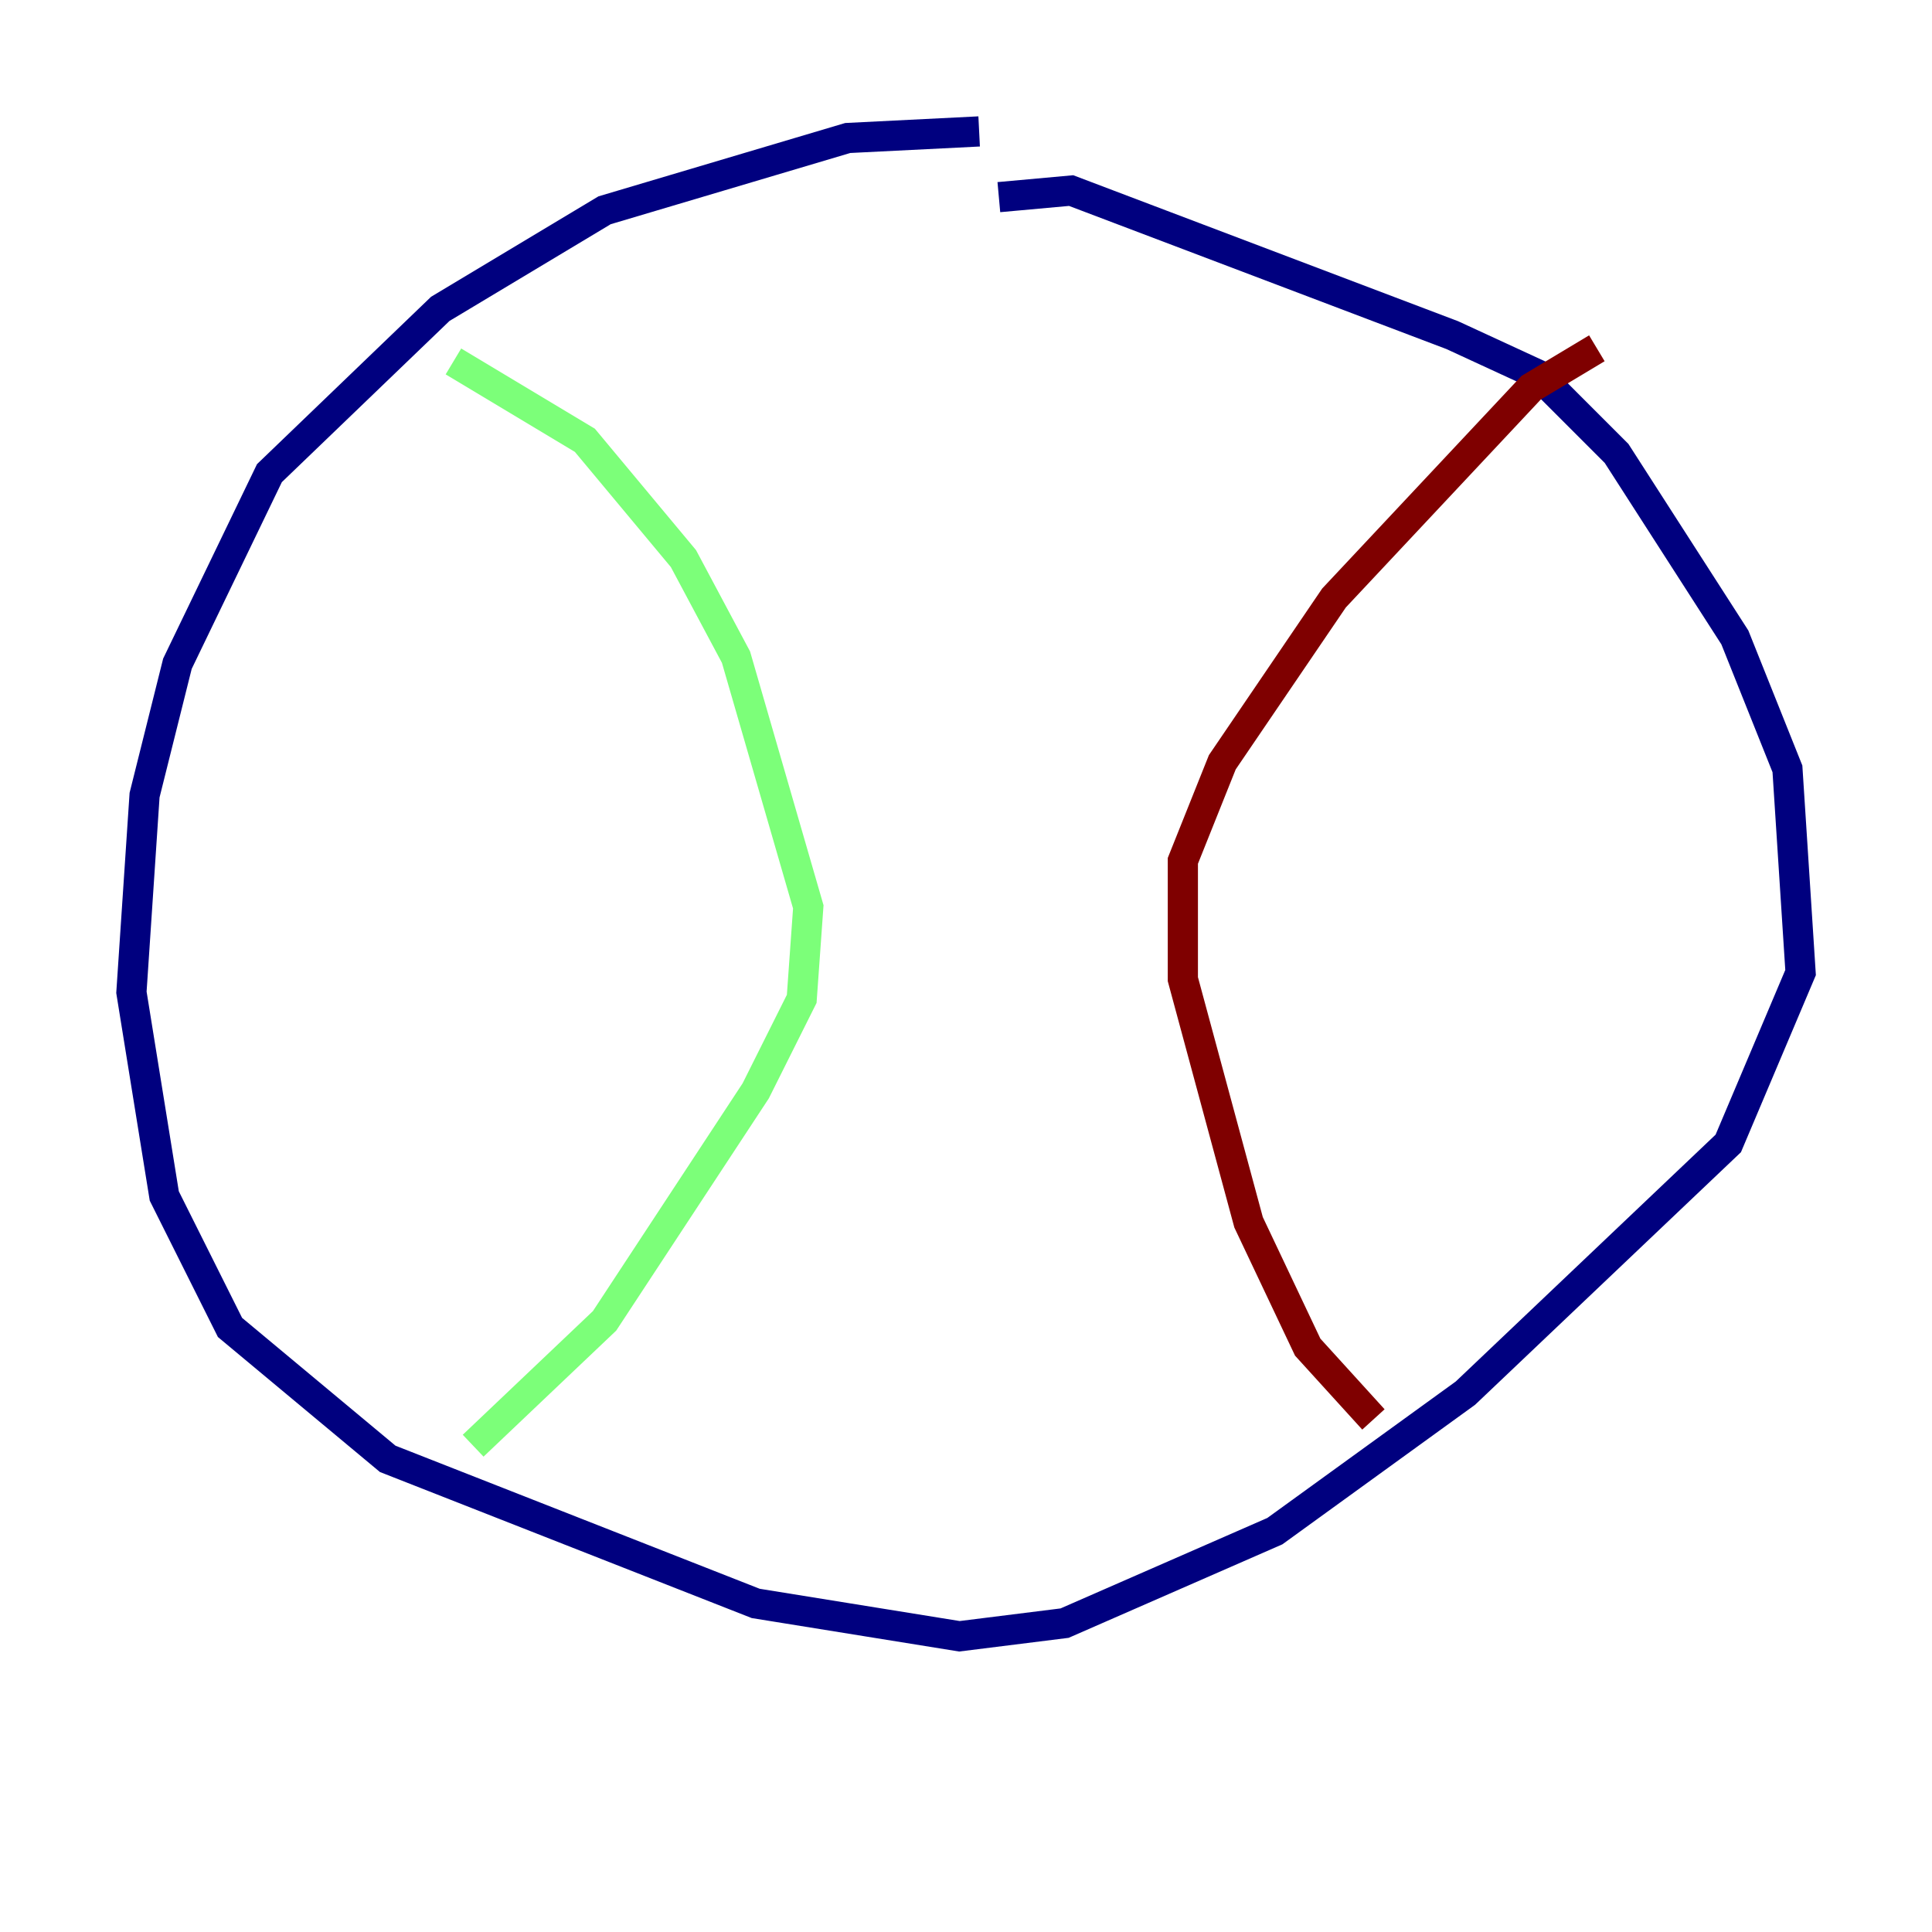 <?xml version="1.0" encoding="utf-8" ?>
<svg baseProfile="tiny" height="128" version="1.2" viewBox="0,0,128,128" width="128" xmlns="http://www.w3.org/2000/svg" xmlns:ev="http://www.w3.org/2001/xml-events" xmlns:xlink="http://www.w3.org/1999/xlink"><defs /><polyline fill="none" points="64.871,8.707 56.163,9.143 40.054,13.932 29.17,20.463 17.85,31.347 11.755,43.973 9.578,52.68 8.707,65.742 10.884,79.238 15.238,87.946 25.687,96.653 50.068,106.231 63.565,108.408 70.531,107.537 84.463,101.442 97.088,92.299 114.503,75.755 119.293,64.435 118.422,50.939 114.939,42.231 107.102,30.041 101.878,24.816 96.218,22.204 70.966,12.626 66.177,13.061" stroke="#00007f" stroke-width="2" /><polyline fill="none" points="30.041,23.946 38.748,29.17 45.279,37.007 48.762,43.537 53.551,60.082 53.116,66.177 50.068,72.272 40.054,87.51 31.347,95.782" stroke="#7cff79" stroke-width="2" /><polyline fill="none" points="105.796,23.075 101.442,25.687 88.381,39.619 80.98,50.503 78.367,57.034 78.367,64.871 82.721,80.98 86.639,89.252 90.993,94.041" stroke="#7f0000" stroke-width="2" /></svg>